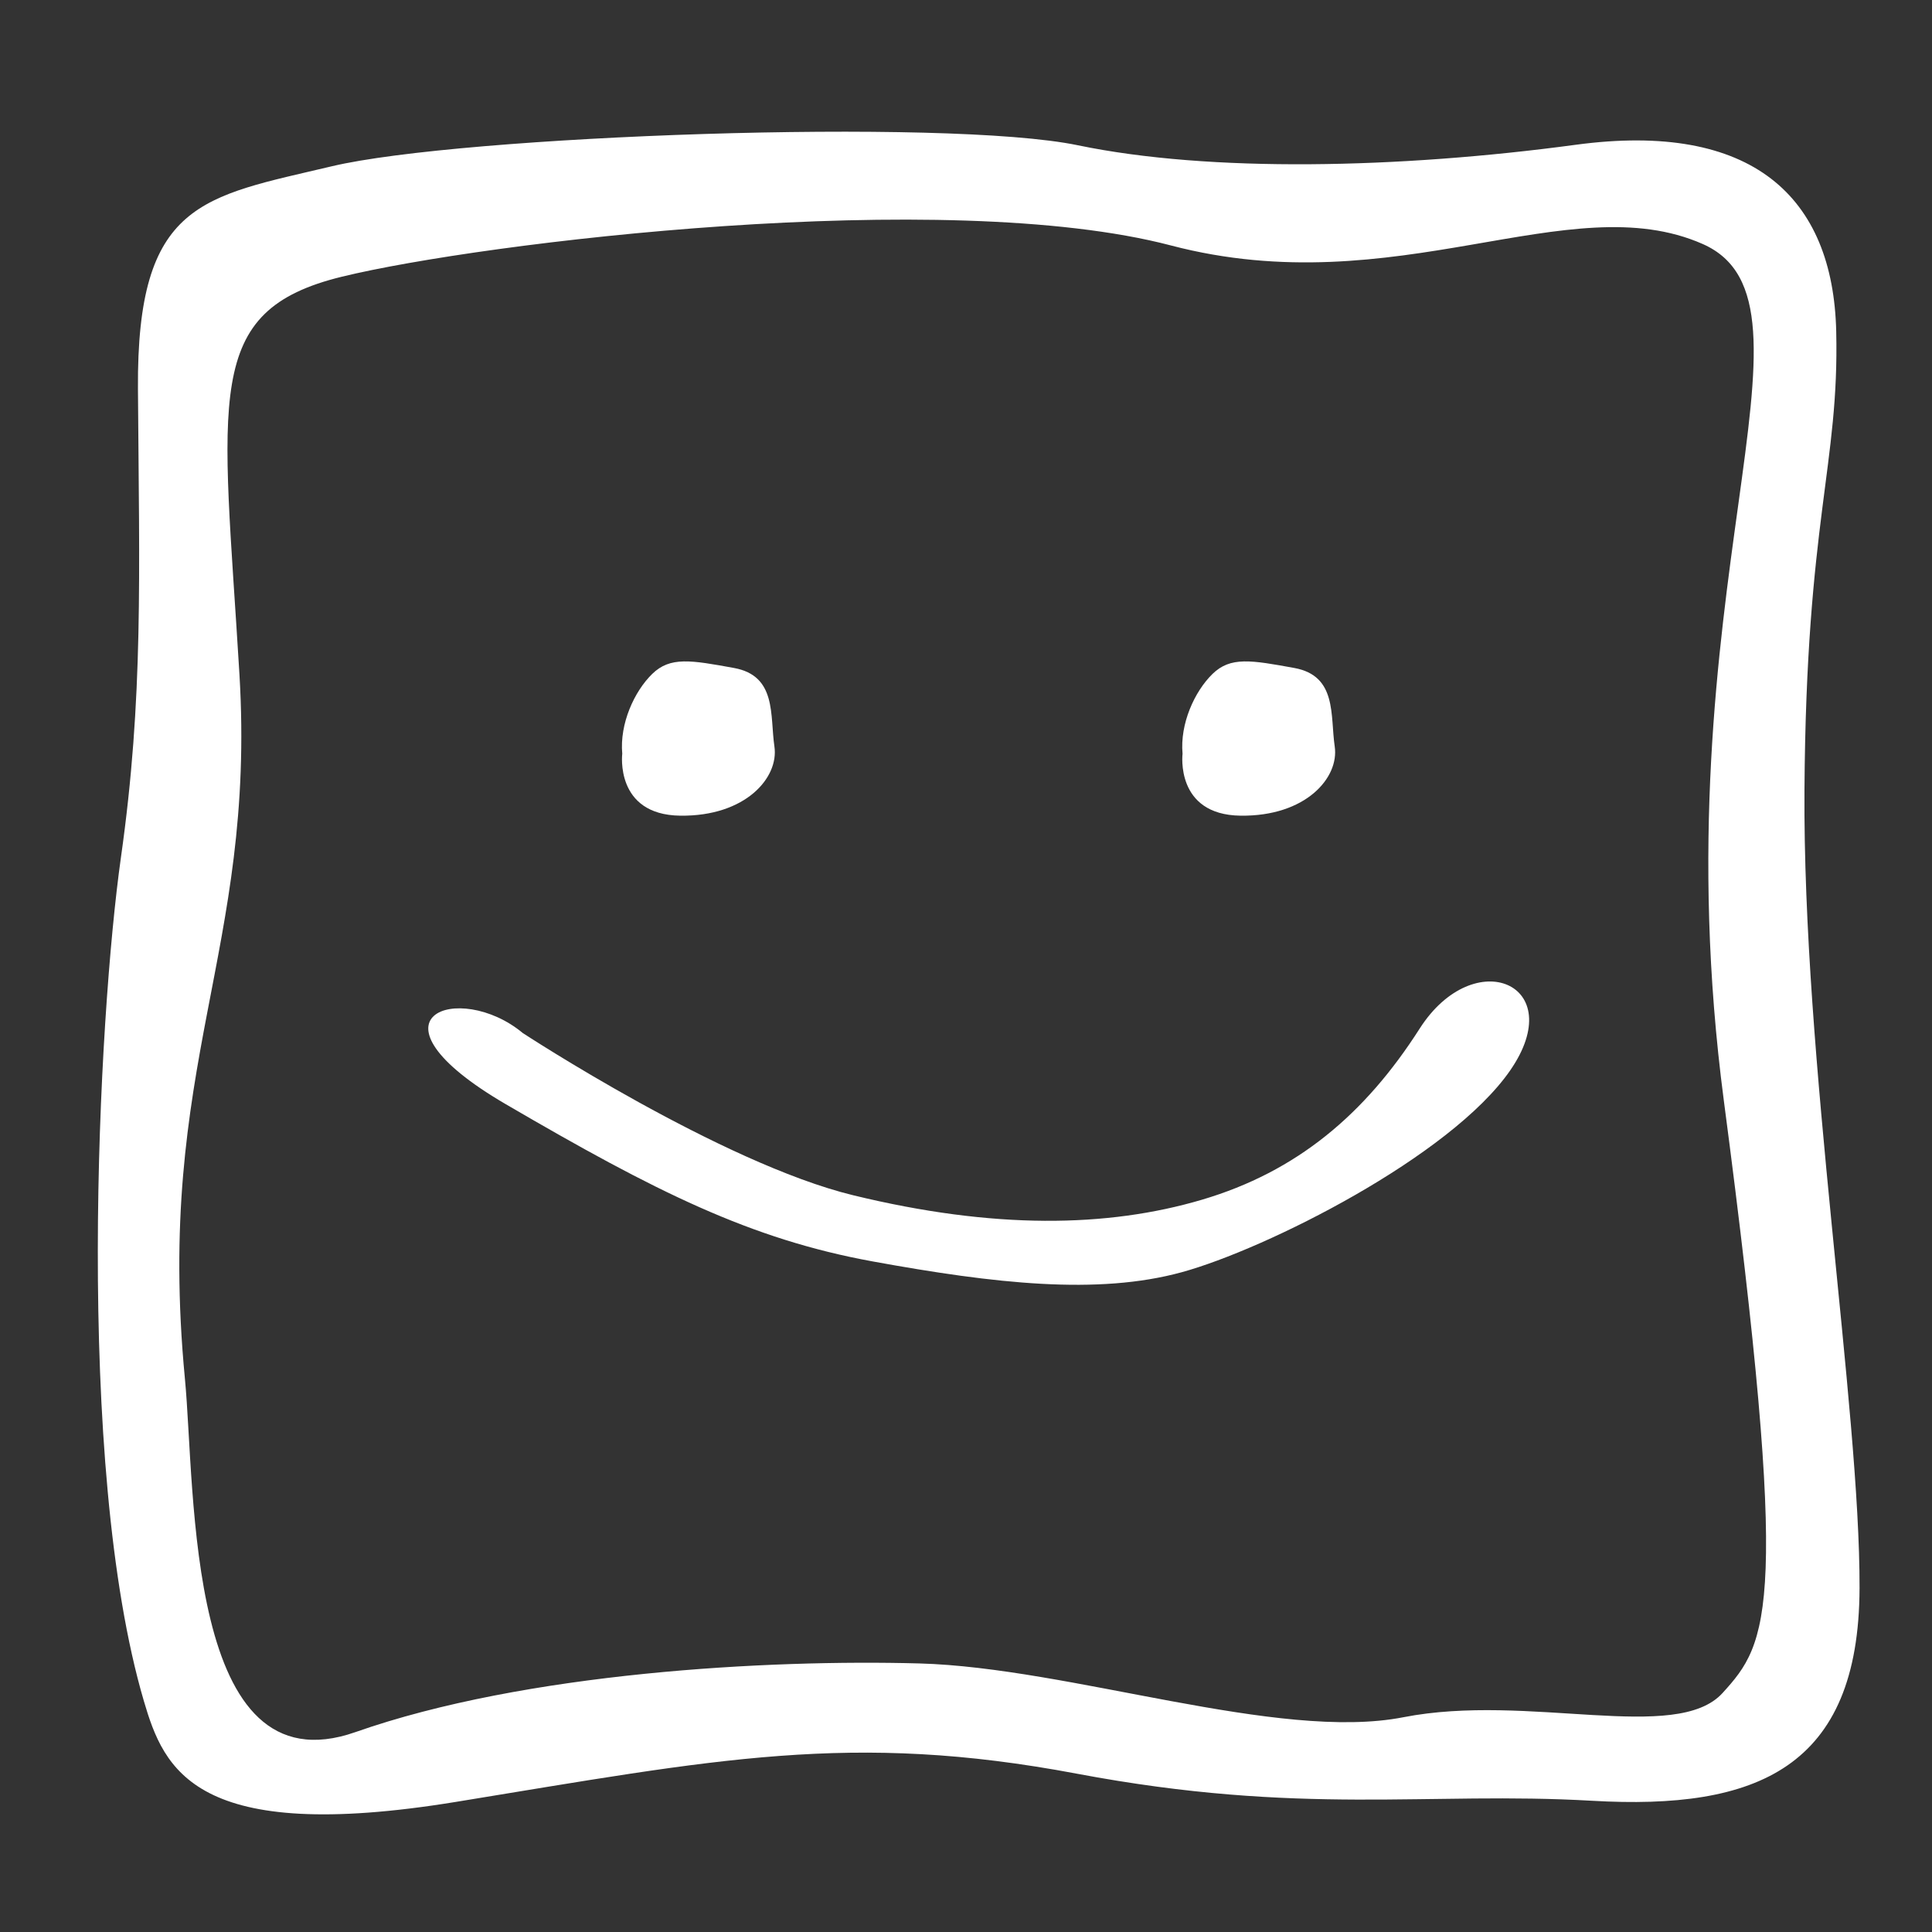 <?xml version="1.0" encoding="UTF-8" standalone="no"?>
<!DOCTYPE svg PUBLIC "-//W3C//DTD SVG 1.1//EN" "http://www.w3.org/Graphics/SVG/1.1/DTD/svg11.dtd">
<svg width="100%" height="100%" viewBox="0 0 2100 2100" version="1.1" xmlns="http://www.w3.org/2000/svg" xmlns:xlink="http://www.w3.org/1999/xlink" xml:space="preserve" xmlns:serif="http://www.serif.com/" style="fill-rule:evenodd;clip-rule:evenodd;stroke-linecap:round;stroke-linejoin:round;stroke-miterlimit:1.5;">
    <rect x="0" y="0" width="2100" height="2100" fill="#333333" stroke="none"/>
    <g style="fill: white;" transform="matrix(-0.001,-1,1,-0.001,6.643,2122.08)">
        <path d="M273,150C198.316,171.867 117.01,205.366 163,489C208.99,772.634 239.378,919.052 193,1164C146.622,1408.95 173.478,1545.17 163,1724C152.522,1902.83 198.065,2014.24 394,2015C589.935,2015.76 967.643,1953.74 1262,1956C1556.36,1958.26 1613.88,1994.24 1760,1991C1906.12,1987.76 1988.7,1900.21 1963,1708C1937.3,1515.79 1933.07,1310.4 1963,1167C1992.93,1023.6 1974.2,496.647 1941,356C1907.8,215.353 1903.17,143.757 1699,145C1494.83,146.243 1363.45,150.719 1190,126C1016.55,101.281 530.618,74.571 273,150ZM623,195C501.39,206.52 174.333,195.365 239,380C303.667,564.635 317.672,828.993 313,993C308.328,1157.01 227.484,1382.9 254,1519C280.516,1655.1 224.702,1815.63 280,1866C335.298,1916.37 371.941,1940.15 924,1868C1476.06,1795.85 1790.63,1991.39 1855,1846C1919.37,1700.61 1789.47,1513 1854,1268C1918.53,1023 1857.92,519.251 1821,367C1784.08,214.749 1691.64,237.097 1389,255C1086.36,272.903 964.931,162.609 623,195Z"/>
    </g>
    <g style="fill: white;" transform="matrix(0.745,0,0,0.745,1063.81,1057.72)">
        <g transform="matrix(1,0,0,1,-1050,-1050)">
            <g transform="matrix(0.964,-0.265,0.265,0.964,-61.279,195.803)">
                <path d="M428.582,671.9C428.582,671.9 394.271,754.908 486.134,781.47C577.996,808.033 639.975,765.976 645.509,720.598C651.043,675.22 676.499,622.095 618.947,594.425C561.395,566.756 533.725,553.475 501.629,571.183C469.532,588.892 436.329,628.735 428.582,671.9Z"/>
            </g>
            <g transform="matrix(0.964,-0.265,0.265,0.964,756.205,195.803)">
                <path d="M428.582,671.9C428.582,671.9 394.271,754.908 486.134,781.47C577.996,808.033 639.975,765.976 645.509,720.598C651.043,675.22 676.499,622.095 618.947,594.425C561.395,566.756 533.725,553.475 501.629,571.183C469.532,588.892 436.329,628.735 428.582,671.9Z"/>
            </g>
            <g transform="matrix(1,0,0,1,20.075,-71.27)">
                <path d="M364.671,1208.67C364.671,1208.67 654.26,1398.55 846.933,1445.43C1051.42,1495.18 1217.23,1492.8 1355.7,1451.89C1494.18,1410.97 1593.48,1327.19 1673.21,1202.36C1752.93,1077.52 1892.46,1137.32 1805.39,1263.2C1718.32,1389.09 1448.72,1524.11 1326.16,1557.68C1203.61,1591.25 1053.6,1574.46 875.257,1541.94C696.92,1509.42 559.122,1440.49 339.872,1312.51C120.622,1184.52 271.693,1131.25 364.671,1208.67Z"/>
            </g>
        </g>
    </g>
</svg>
